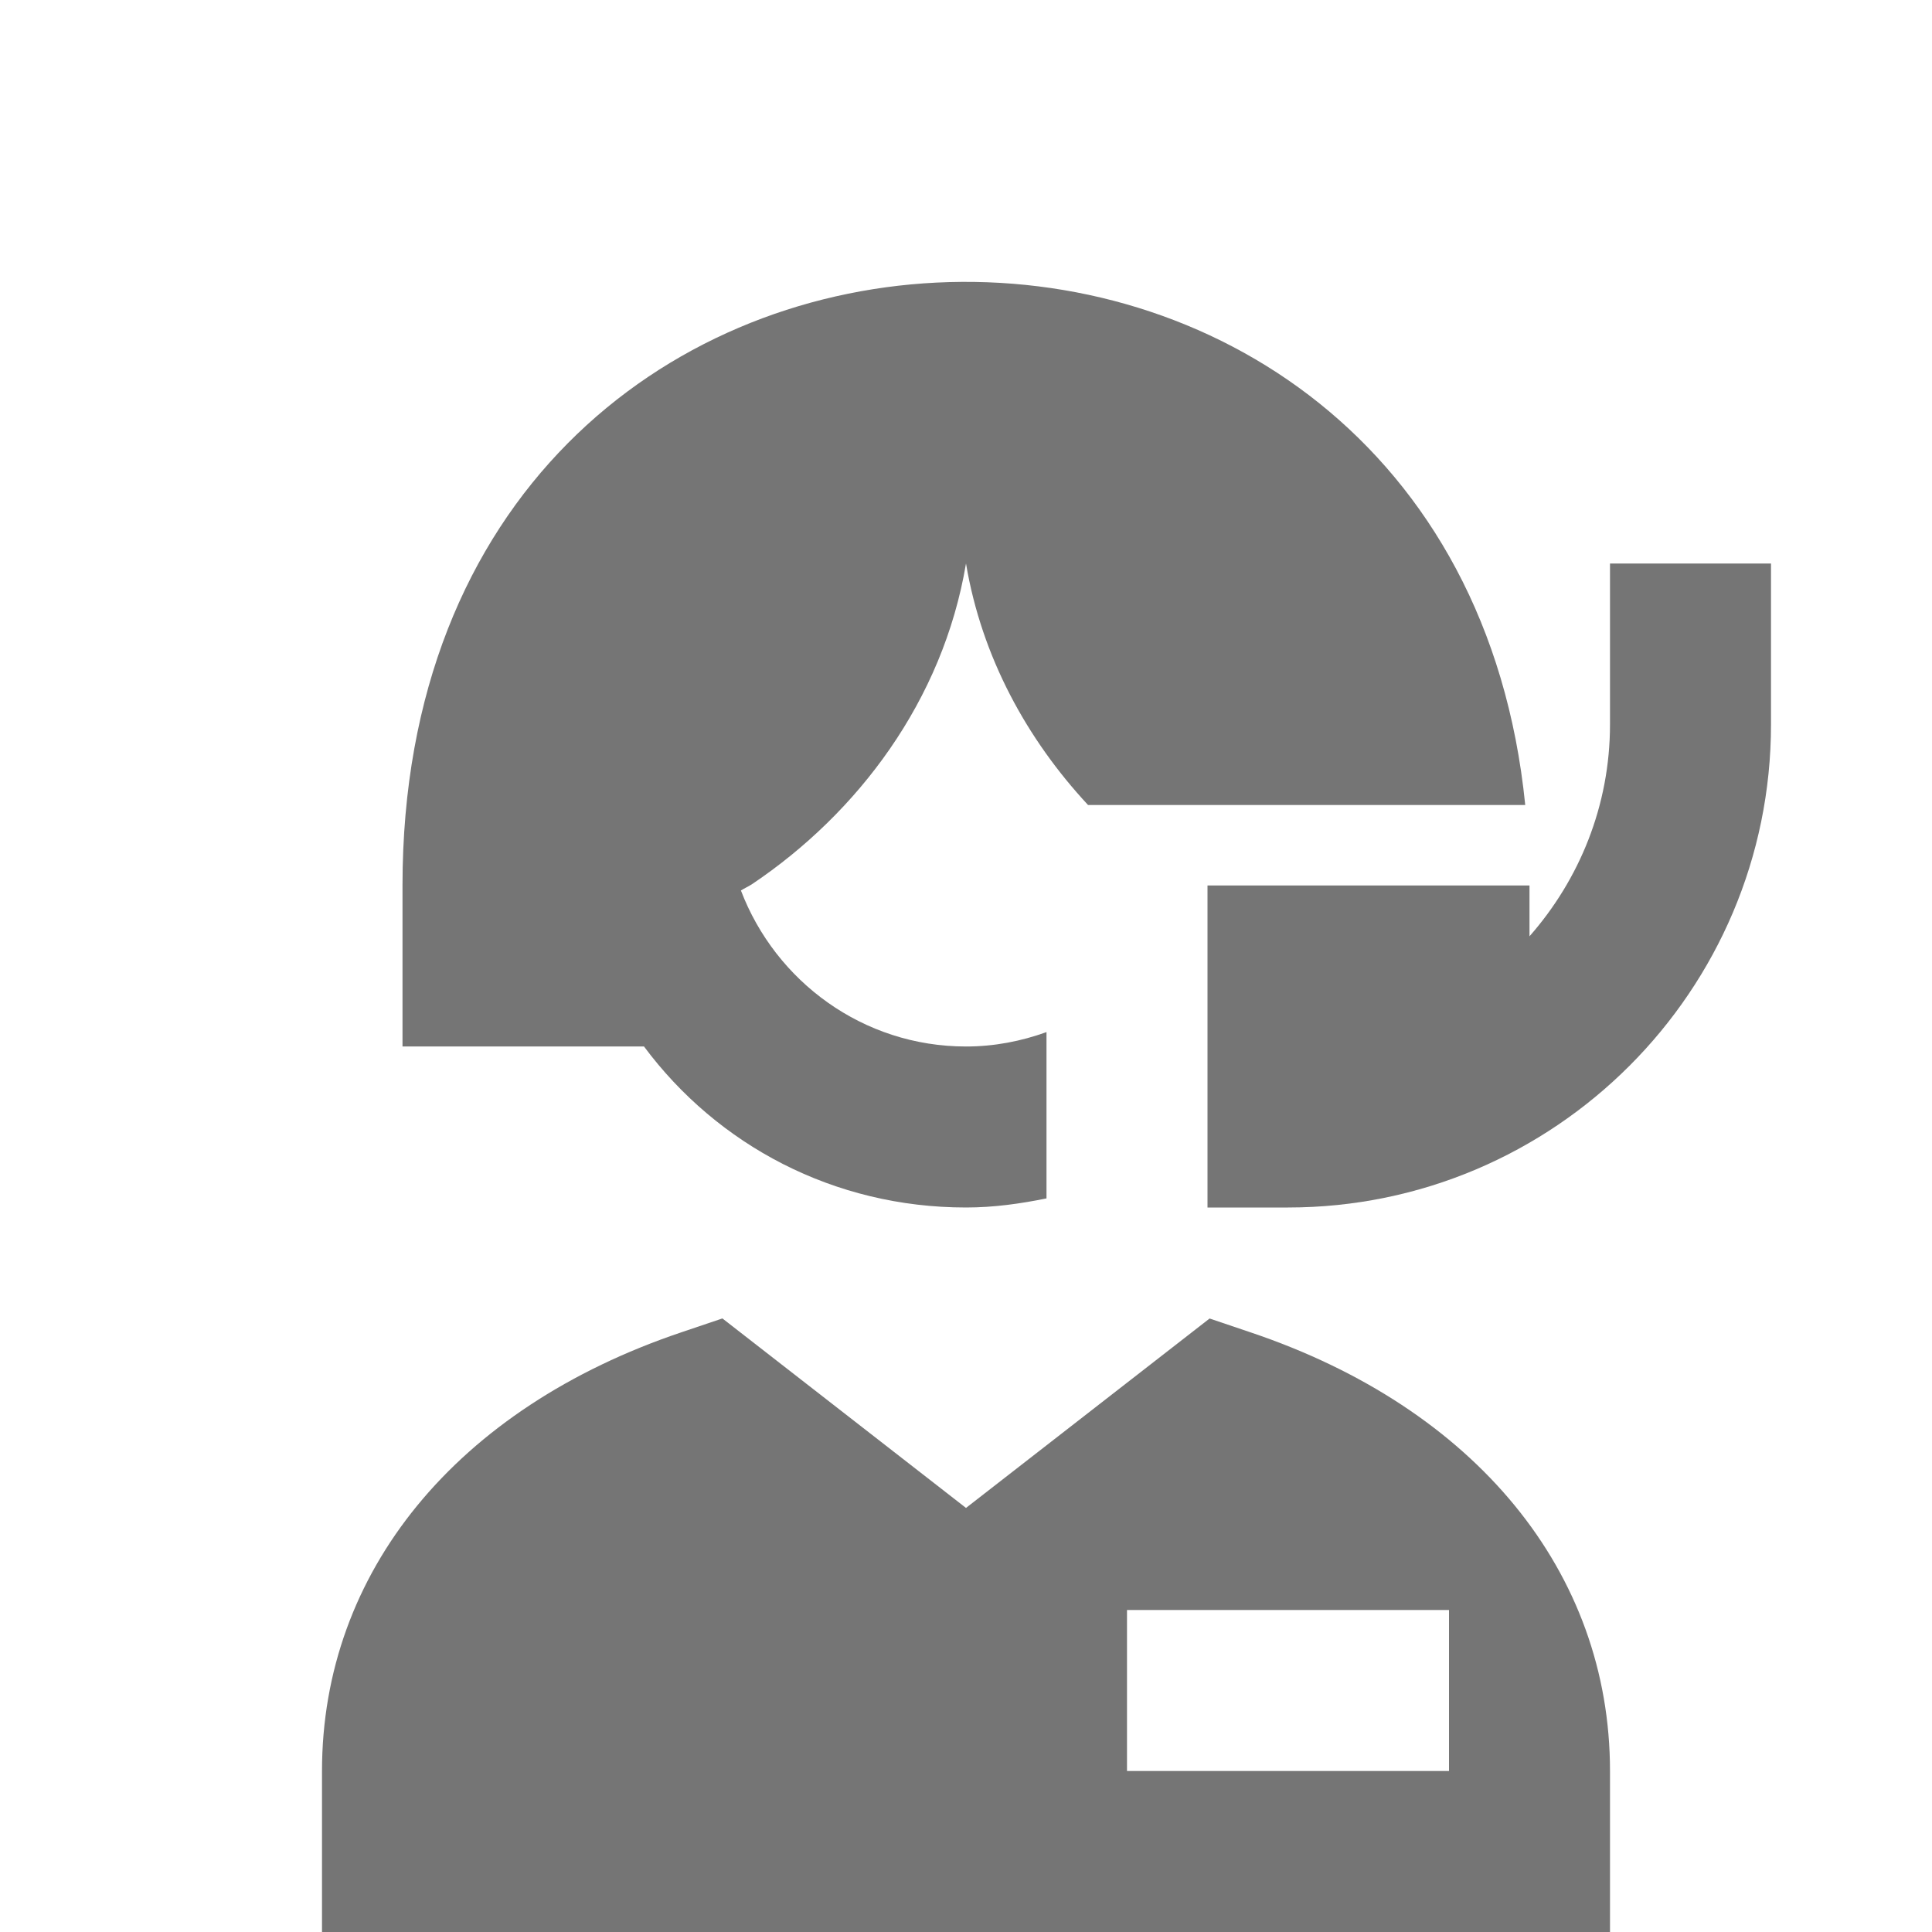 <?xml version="1.0" encoding="utf-8"?>
<!-- Generator: Adobe Illustrator 17.1.0, SVG Export Plug-In . SVG Version: 6.00 Build 0)  -->
<!DOCTYPE svg PUBLIC "-//W3C//DTD SVG 1.1//EN" "http://www.w3.org/Graphics/SVG/1.1/DTD/svg11.dtd">
<svg version="1.1" xmlns="http://www.w3.org/2000/svg" xmlns:xlink="http://www.w3.org/1999/xlink" x="0px" y="0px" width="24px"
	 height="24px" viewBox="0 0 24 24" enable-background="new 0 0 24 24" xml:space="preserve">
<g id="Frame_-_24px">
	<rect fill="none" width="24" height="24"/>
</g>
<g id="Filled_Icons">
	<g>
		<path fill="#757575" d="M15.535,16.551l-0.509-0.172L12,18.732l-3.026-2.354l-0.509,0.172C5.669,17.492,4,19.529,4,22v2h16v-2
			C20,19.529,18.331,17.492,15.535,16.551z M18,22h-4v-2h4V22z"/>
		<path fill="#757575" d="M13,12.821C12.687,12.934,12.352,13,12,13c-1.279,0-2.365-0.808-2.796-1.938
			c0.046-0.029,0.098-0.052,0.143-0.082C10.652,10.102,11.713,8.708,12,7c0.196,1.166,0.76,2.186,1.516,3h5.431
			C18.044,1.015,5,1.346,5,11v2h3c0.912,1.226,2.358,2,4,2c0.344,0,0.676-0.047,1-0.113V12.821z"/>
		<path fill="#757575" d="M20,7v2c0,1.009-0.381,1.927-1,2.631V11h-4v4h1c3.309,0,6-2.691,6-6V7H20z"/>
	</g>
</g>
</svg>
